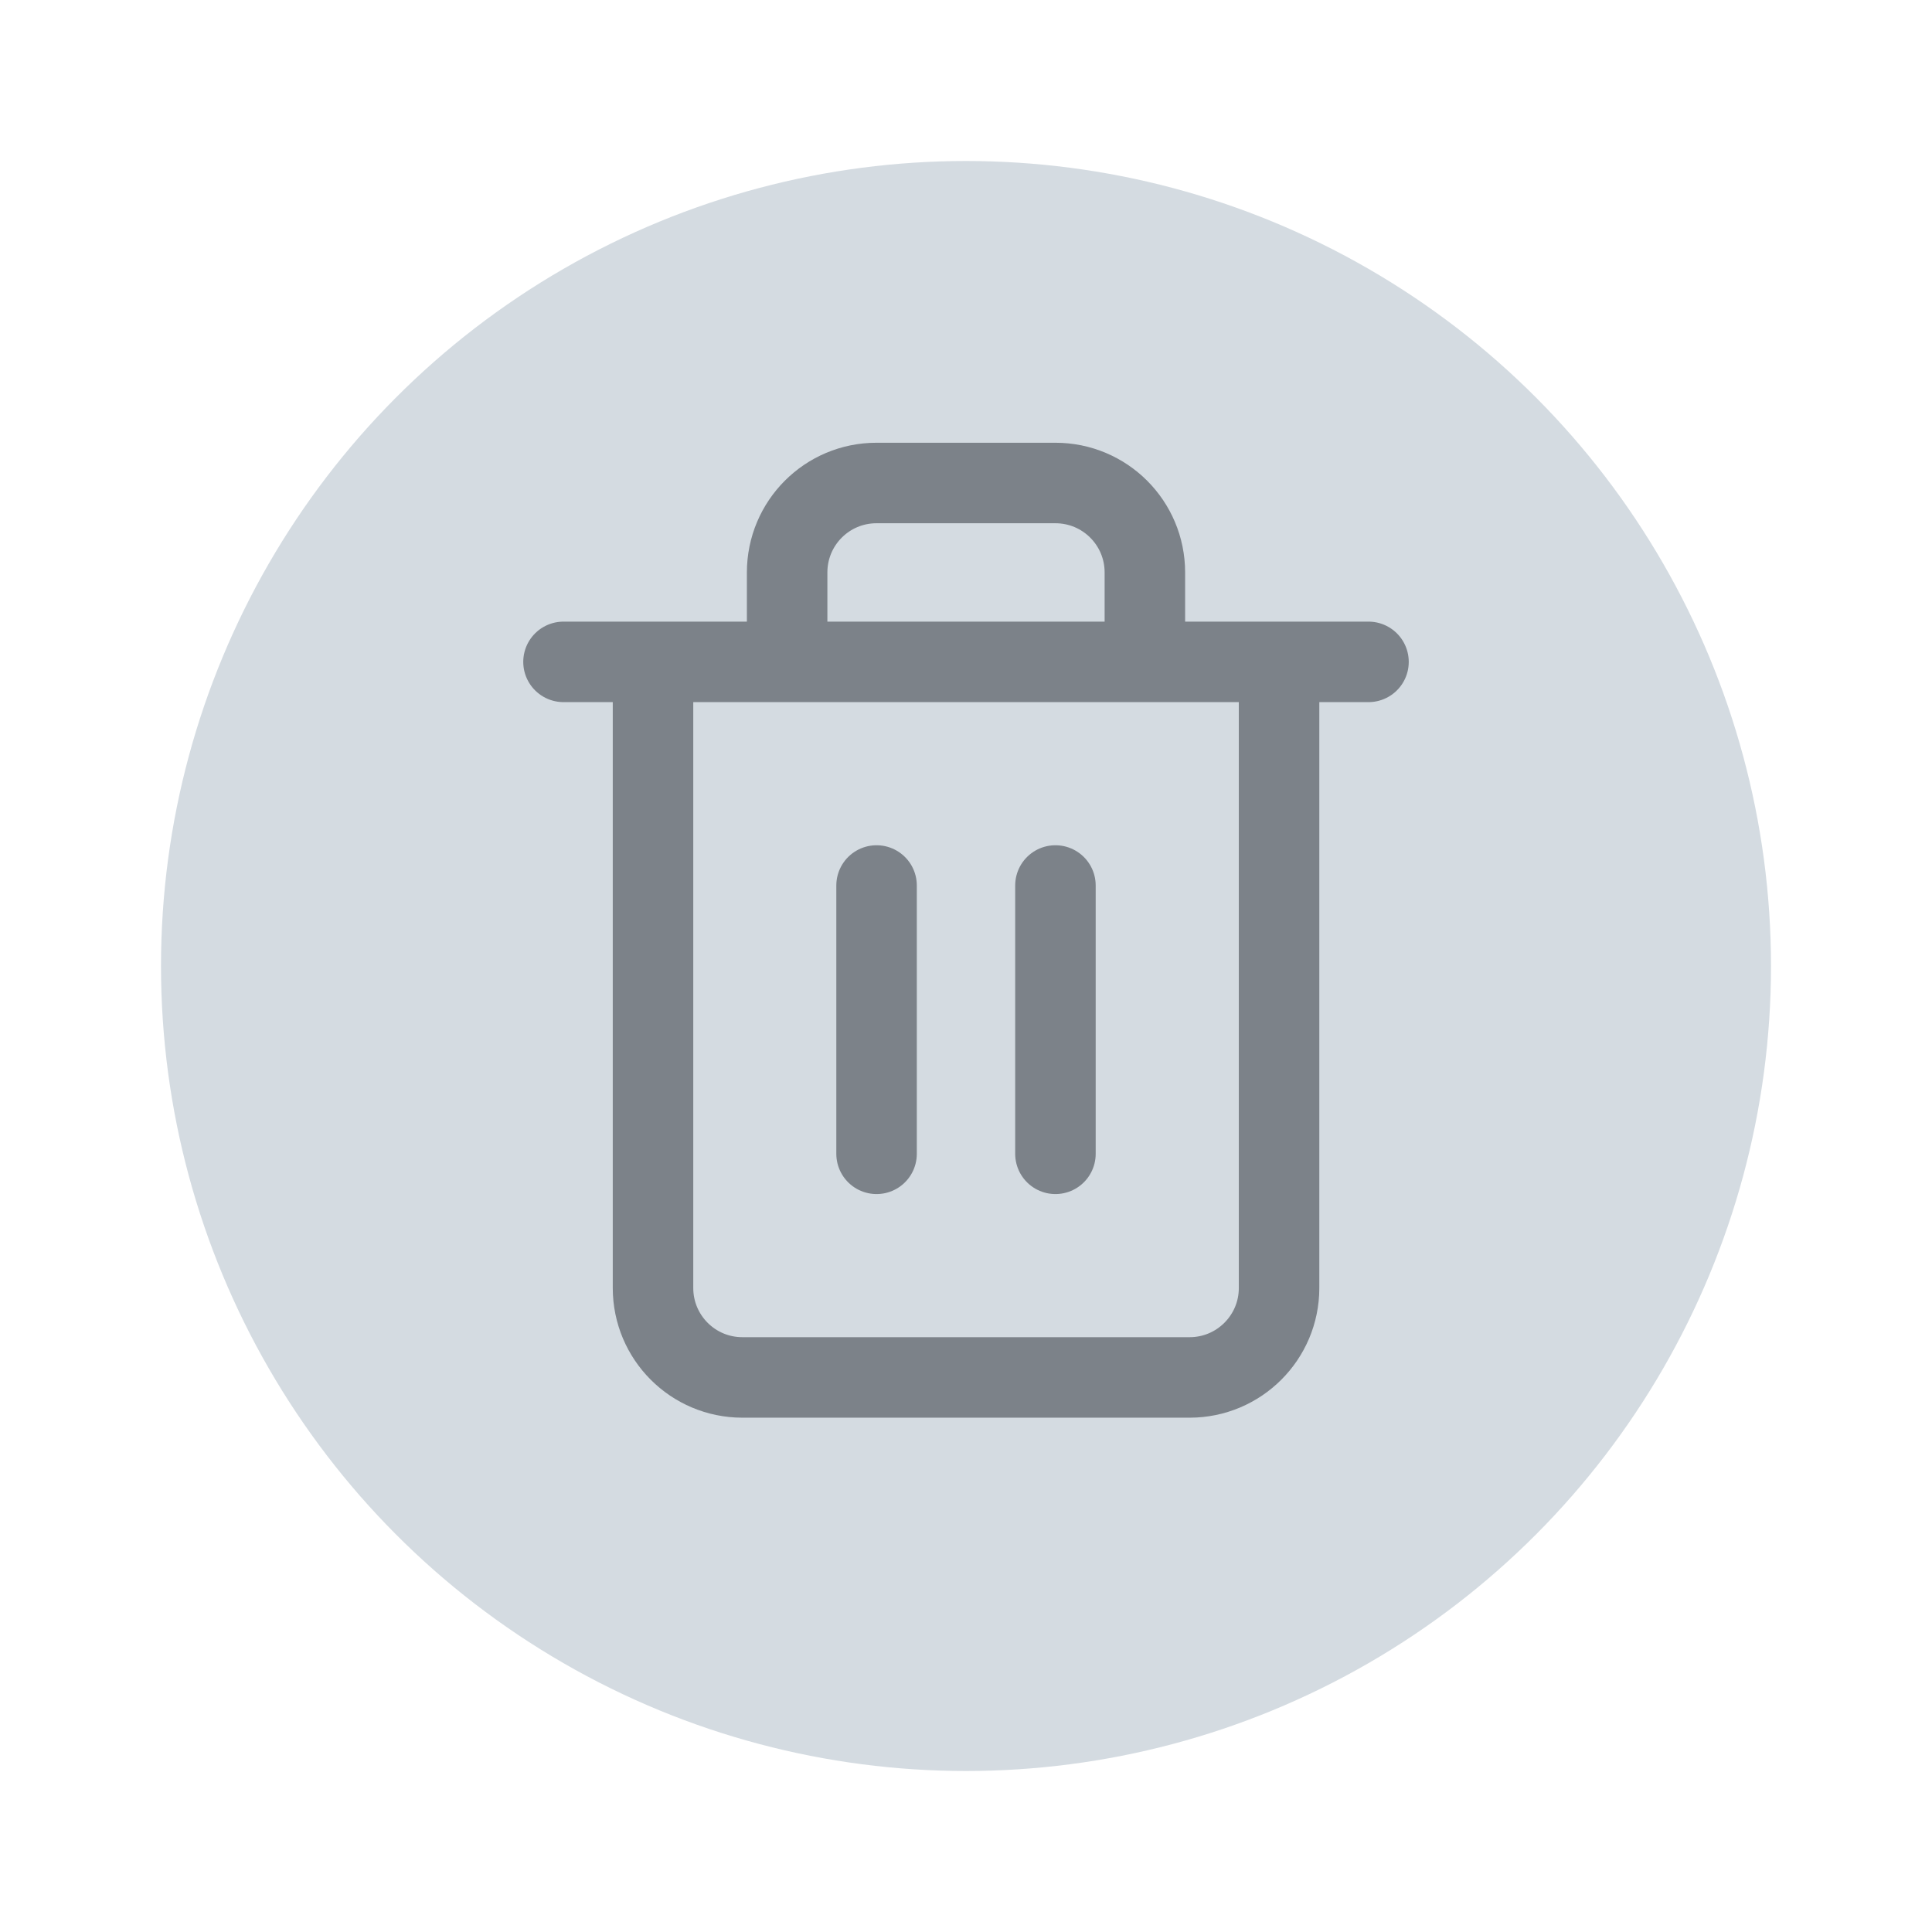 <svg xmlns="http://www.w3.org/2000/svg" width="24" height="24" viewBox="0 0 24 24">
    <g fill="none" fill-rule="evenodd">
        <circle cx="10" cy="10" r="10" fill="#D4DBE1" transform="translate(2 2)"/>
        <g stroke="#7C8289" stroke-linecap="round" stroke-linejoin="round">
            <path d="M0 2.222L1.111 2.222 10 2.222M8.889 2.222V10c0 .614-.498 1.111-1.111 1.111H2.222c-.613 0-1.11-.497-1.11-1.111V2.222m1.666 0v-1.11C2.778.496 3.275 0 3.888 0h2.223c.614 0 1.111.497 1.111 1.111v1.111M3.889 5L3.889 8.333M6.111 5L6.111 8.333" transform="translate(7 6)"/>
        </g>
    </g>
</svg>
